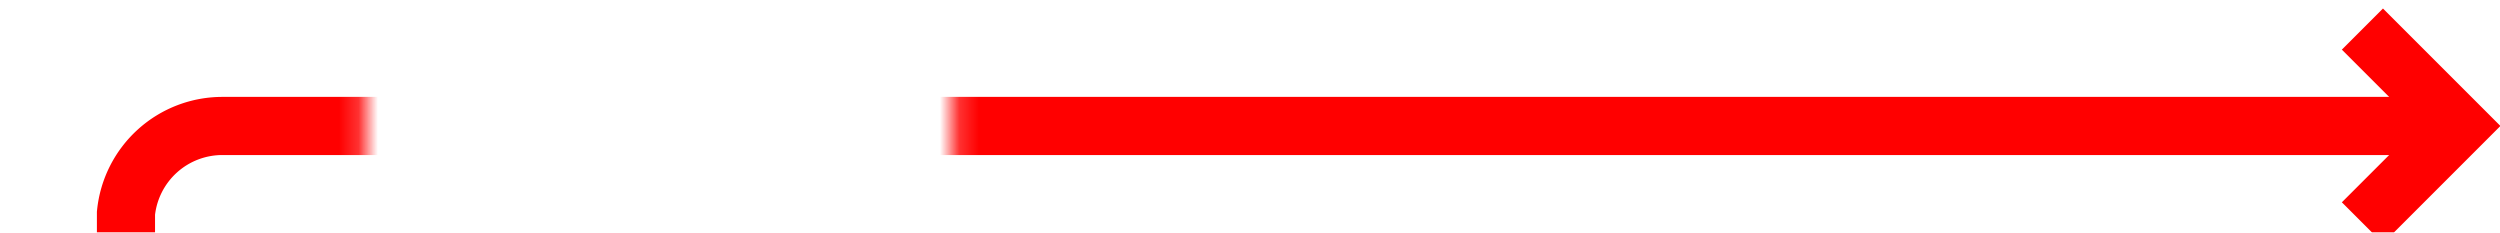 ﻿<?xml version="1.0" encoding="utf-8"?>
<svg version="1.1" xmlns:xlink="http://www.w3.org/1999/xlink" width="129px" height="12px" preserveAspectRatio="xMinYMid meet" viewBox="1325 28  129 10" xmlns="http://www.w3.org/2000/svg">
  <defs>
    <mask fill="white" id="clip1585">
      <path d="M 1343.806 21  L 1374.194 21  L 1374.194 46  L 1343.806 46  Z M 1328 21  L 1465 21  L 1465 100  L 1328 100  Z " fill-rule="evenodd" />
    </mask>
  </defs>
  <path d="M 1331.5 100  L 1331.5 38  A 5 5 0 0 1 1336.5 33.5 L 1451 33.5  " stroke-width="3" stroke="#ff0000" fill="none" mask="url(#clip1585)" />
  <path d="M 1445.839 29.561  L 1449.779 33.5  L 1445.839 37.439  L 1447.961 39.561  L 1452.961 34.561  L 1454.021 33.5  L 1452.961 32.439  L 1447.961 27.439  L 1445.839 29.561  Z " fill-rule="nonzero" fill="#ff0000" stroke="none" mask="url(#clip1585)" />
</svg>